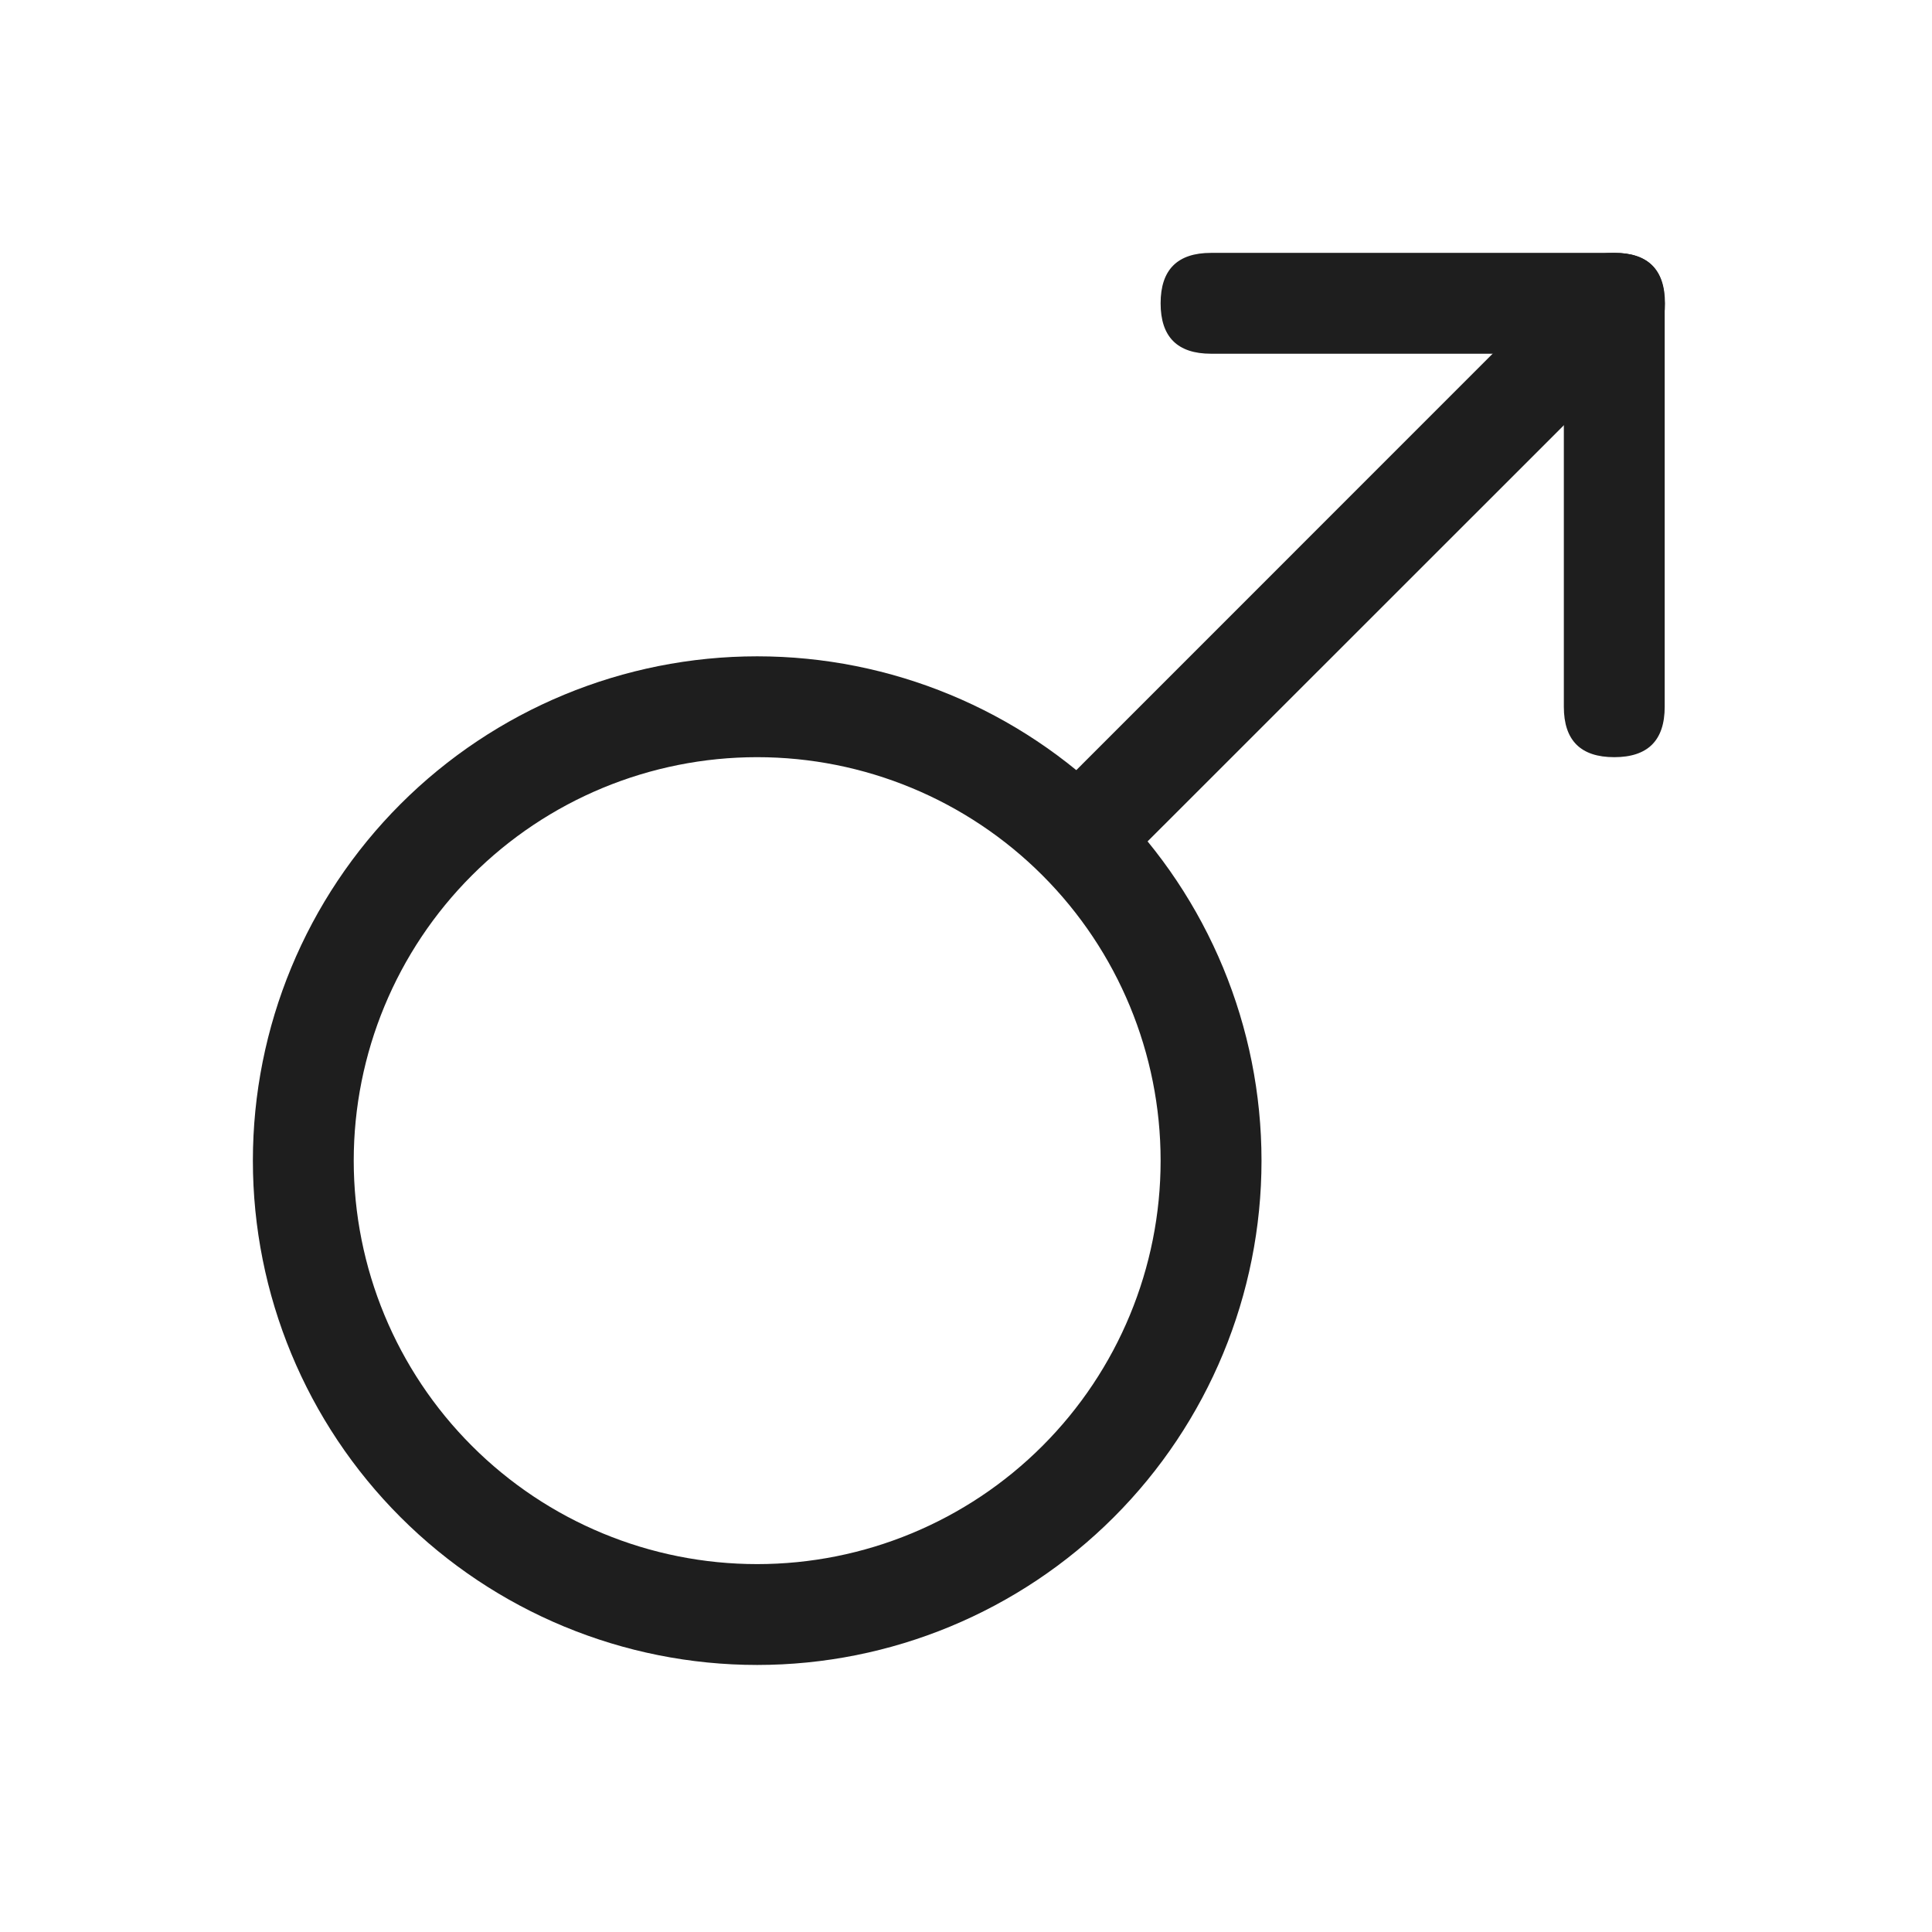 <svg width="45" height="45" viewBox="0 0 45 45" fill="none" xmlns="http://www.w3.org/2000/svg">
<path d="M17.636 36.431C20.129 36.431 22.519 35.441 24.281 33.678C26.043 31.916 27.033 29.526 27.033 27.034C27.033 24.541 26.043 22.151 24.281 20.389C22.519 18.626 20.129 17.636 17.636 17.636C15.144 17.636 12.754 18.626 10.992 20.389C9.229 22.151 8.239 24.541 8.239 27.034C8.239 29.526 9.229 31.916 10.992 33.678C12.754 35.441 15.144 36.431 17.636 36.431V36.431ZM17.636 38.78C14.521 38.78 11.533 37.542 9.33 35.339C7.127 33.137 5.89 30.149 5.89 27.034C5.89 23.918 7.127 20.93 9.33 18.727C11.533 16.525 14.521 15.287 17.636 15.287C20.752 15.287 23.739 16.525 25.942 18.727C28.145 20.93 29.383 23.918 29.383 27.034C29.383 30.149 28.145 33.137 25.942 35.339C23.739 37.542 20.752 38.78 17.636 38.78V38.78ZM28.208 5.89H37.605C38.388 5.89 38.78 6.281 38.78 7.065C38.78 7.848 38.388 8.239 37.605 8.239H28.208C27.425 8.239 27.033 7.848 27.033 7.065C27.033 6.281 27.425 5.89 28.208 5.89Z" fill="#1E1E1E"/>
<path d="M37.599 5.89C38.382 5.89 38.774 6.281 38.774 7.065V16.462C38.774 17.245 38.382 17.636 37.599 17.636C36.816 17.636 36.425 17.245 36.425 16.462V7.065C36.425 6.281 36.816 5.89 37.599 5.89Z" fill="#1E1E1E"/>
<path d="M26.21 20.117L24.551 18.456L36.772 6.232L38.435 7.896L26.21 20.117Z" fill="#1E1E1E"/>
</svg>
